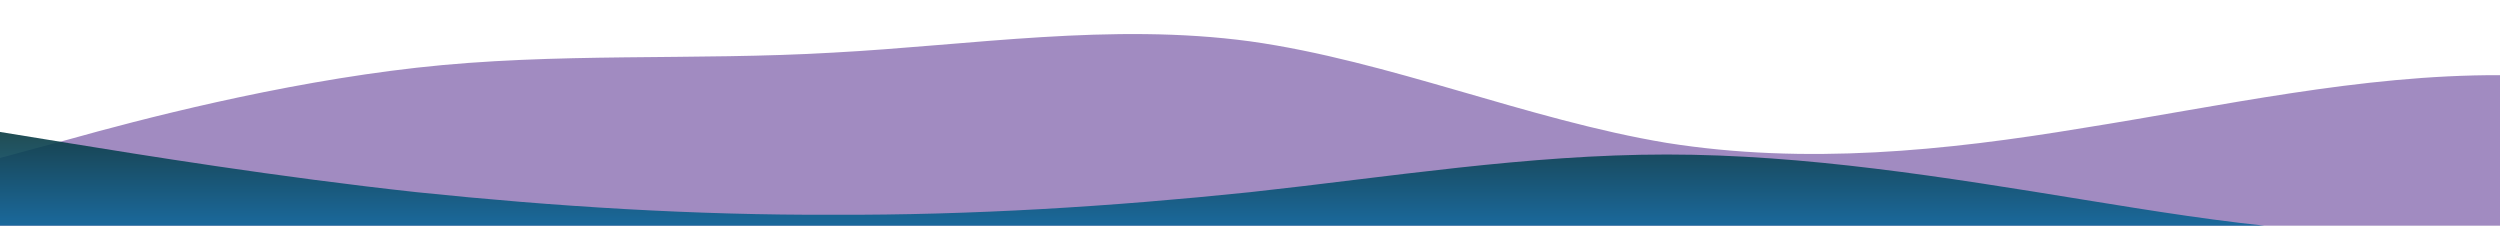 <?xml version="1.0" standalone="no"?>
<svg xmlns:xlink="http://www.w3.org/1999/xlink" id="wave" style="transform:rotate(180deg); transition: 0.3s" viewBox="0 0 1440 130" version="1.1" xmlns="http://www.w3.org/2000/svg">
    <defs>
        <linearGradient id="sw-gradient-0" x1="0" x2="0" y1="0" y2="0">
            <stop stop-color="rgba(209,13,88,0.9)" offset="0%"/>
            <stop stop-color="rgba(14, 141, 232, 0.4)" offset="100%"/>
        </linearGradient>
    </defs>
    <path style="transform:translate(0, 0px); opacity:1" fill="url(#sw-gradient-0)" d="M0,91L40,80.2C80,69,160,48,240,39C320,30,400,35,480,30.3C560,26,640,13,720,23.8C800,35,880,69,960,82.3C1040,95,1120,87,1200,73.7C1280,61,1360,43,1440,43.3C1520,43,1600,61,1680,73.7C1760,87,1840,95,1920,99.7C2000,104,2080,104,2160,95.3C2240,87,2320,69,2400,71.5C2480,74,2560,95,2640,93.2C2720,91,2800,65,2880,47.7C2960,30,3040,22,3120,17.3C3200,13,3280,13,3360,17.3C3440,22,3520,30,3600,34.7C3680,39,3760,39,3840,43.3C3920,48,4000,56,4080,67.2C4160,78,4240,91,4320,93.2C4400,95,4480,87,4560,80.2C4640,74,4720,69,4800,67.2C4880,65,4960,65,5040,56.3C5120,48,5200,30,5280,19.5C5360,9,5440,4,5520,6.5C5600,9,5680,17,5720,21.7L5760,26L5760,130L5720,130C5680,130,5600,130,5520,130C5440,130,5360,130,5280,130C5200,130,5120,130,5040,130C4960,130,4880,130,4800,130C4720,130,4640,130,4560,130C4480,130,4400,130,4320,130C4240,130,4160,130,4080,130C4000,130,3920,130,3840,130C3760,130,3680,130,3600,130C3520,130,3440,130,3360,130C3280,130,3200,130,3120,130C3040,130,2960,130,2880,130C2800,130,2720,130,2640,130C2560,130,2480,130,2400,130C2320,130,2240,130,2160,130C2080,130,2000,130,1920,130C1840,130,1760,130,1680,130C1600,130,1520,130,1440,130C1360,130,1280,130,1200,130C1120,130,1040,130,960,130C880,130,800,130,720,130C640,130,560,130,480,130C400,130,320,130,240,130C160,130,80,130,40,130L0,130Z"/>
    <defs>
        <linearGradient id="sw-gradient-1" x1="0" x2="0" y1="1" y2="0">
            <stop stop-color="rgba(14, 141, 232, 1)" offset="0%"/>
            <stop stop-color="rgba(8.133, 46.815, 43.904, 1)" offset="100%"/>
        </linearGradient>
    </defs>
    <path style="transform:translate(0, 50px); opacity:0.9" fill="url(#sw-gradient-1)" d="M0,26L40,32.5C80,39,160,52,240,60.7C320,69,400,74,480,73.7C560,74,640,69,720,60.7C800,52,880,39,960,39C1040,39,1120,52,1200,65C1280,78,1360,91,1440,80.2C1520,69,1600,35,1680,23.8C1760,13,1840,26,1920,36.8C2000,48,2080,56,2160,52C2240,48,2320,30,2400,21.7C2480,13,2560,13,2640,19.5C2720,26,2800,39,2880,39C2960,39,3040,26,3120,26C3200,26,3280,39,3360,56.3C3440,74,3520,95,3600,88.8C3680,82,3760,48,3840,34.7C3920,22,4000,30,4080,32.5C4160,35,4240,30,4320,30.3C4400,30,4480,35,4560,49.8C4640,65,4720,91,4800,104C4880,117,4960,117,5040,117C5120,117,5200,117,5280,101.8C5360,87,5440,56,5520,41.2C5600,26,5680,26,5720,26L5760,26L5760,130L5720,130C5680,130,5600,130,5520,130C5440,130,5360,130,5280,130C5200,130,5120,130,5040,130C4960,130,4880,130,4800,130C4720,130,4640,130,4560,130C4480,130,4400,130,4320,130C4240,130,4160,130,4080,130C4000,130,3920,130,3840,130C3760,130,3680,130,3600,130C3520,130,3440,130,3360,130C3280,130,3200,130,3120,130C3040,130,2960,130,2880,130C2800,130,2720,130,2640,130C2560,130,2480,130,2400,130C2320,130,2240,130,2160,130C2080,130,2000,130,1920,130C1840,130,1760,130,1680,130C1600,130,1520,130,1440,130C1360,130,1280,130,1200,130C1120,130,1040,130,960,130C880,130,800,130,720,130C640,130,560,130,480,130C400,130,320,130,240,130C160,130,80,130,40,130L0,130Z"/>
</svg>
